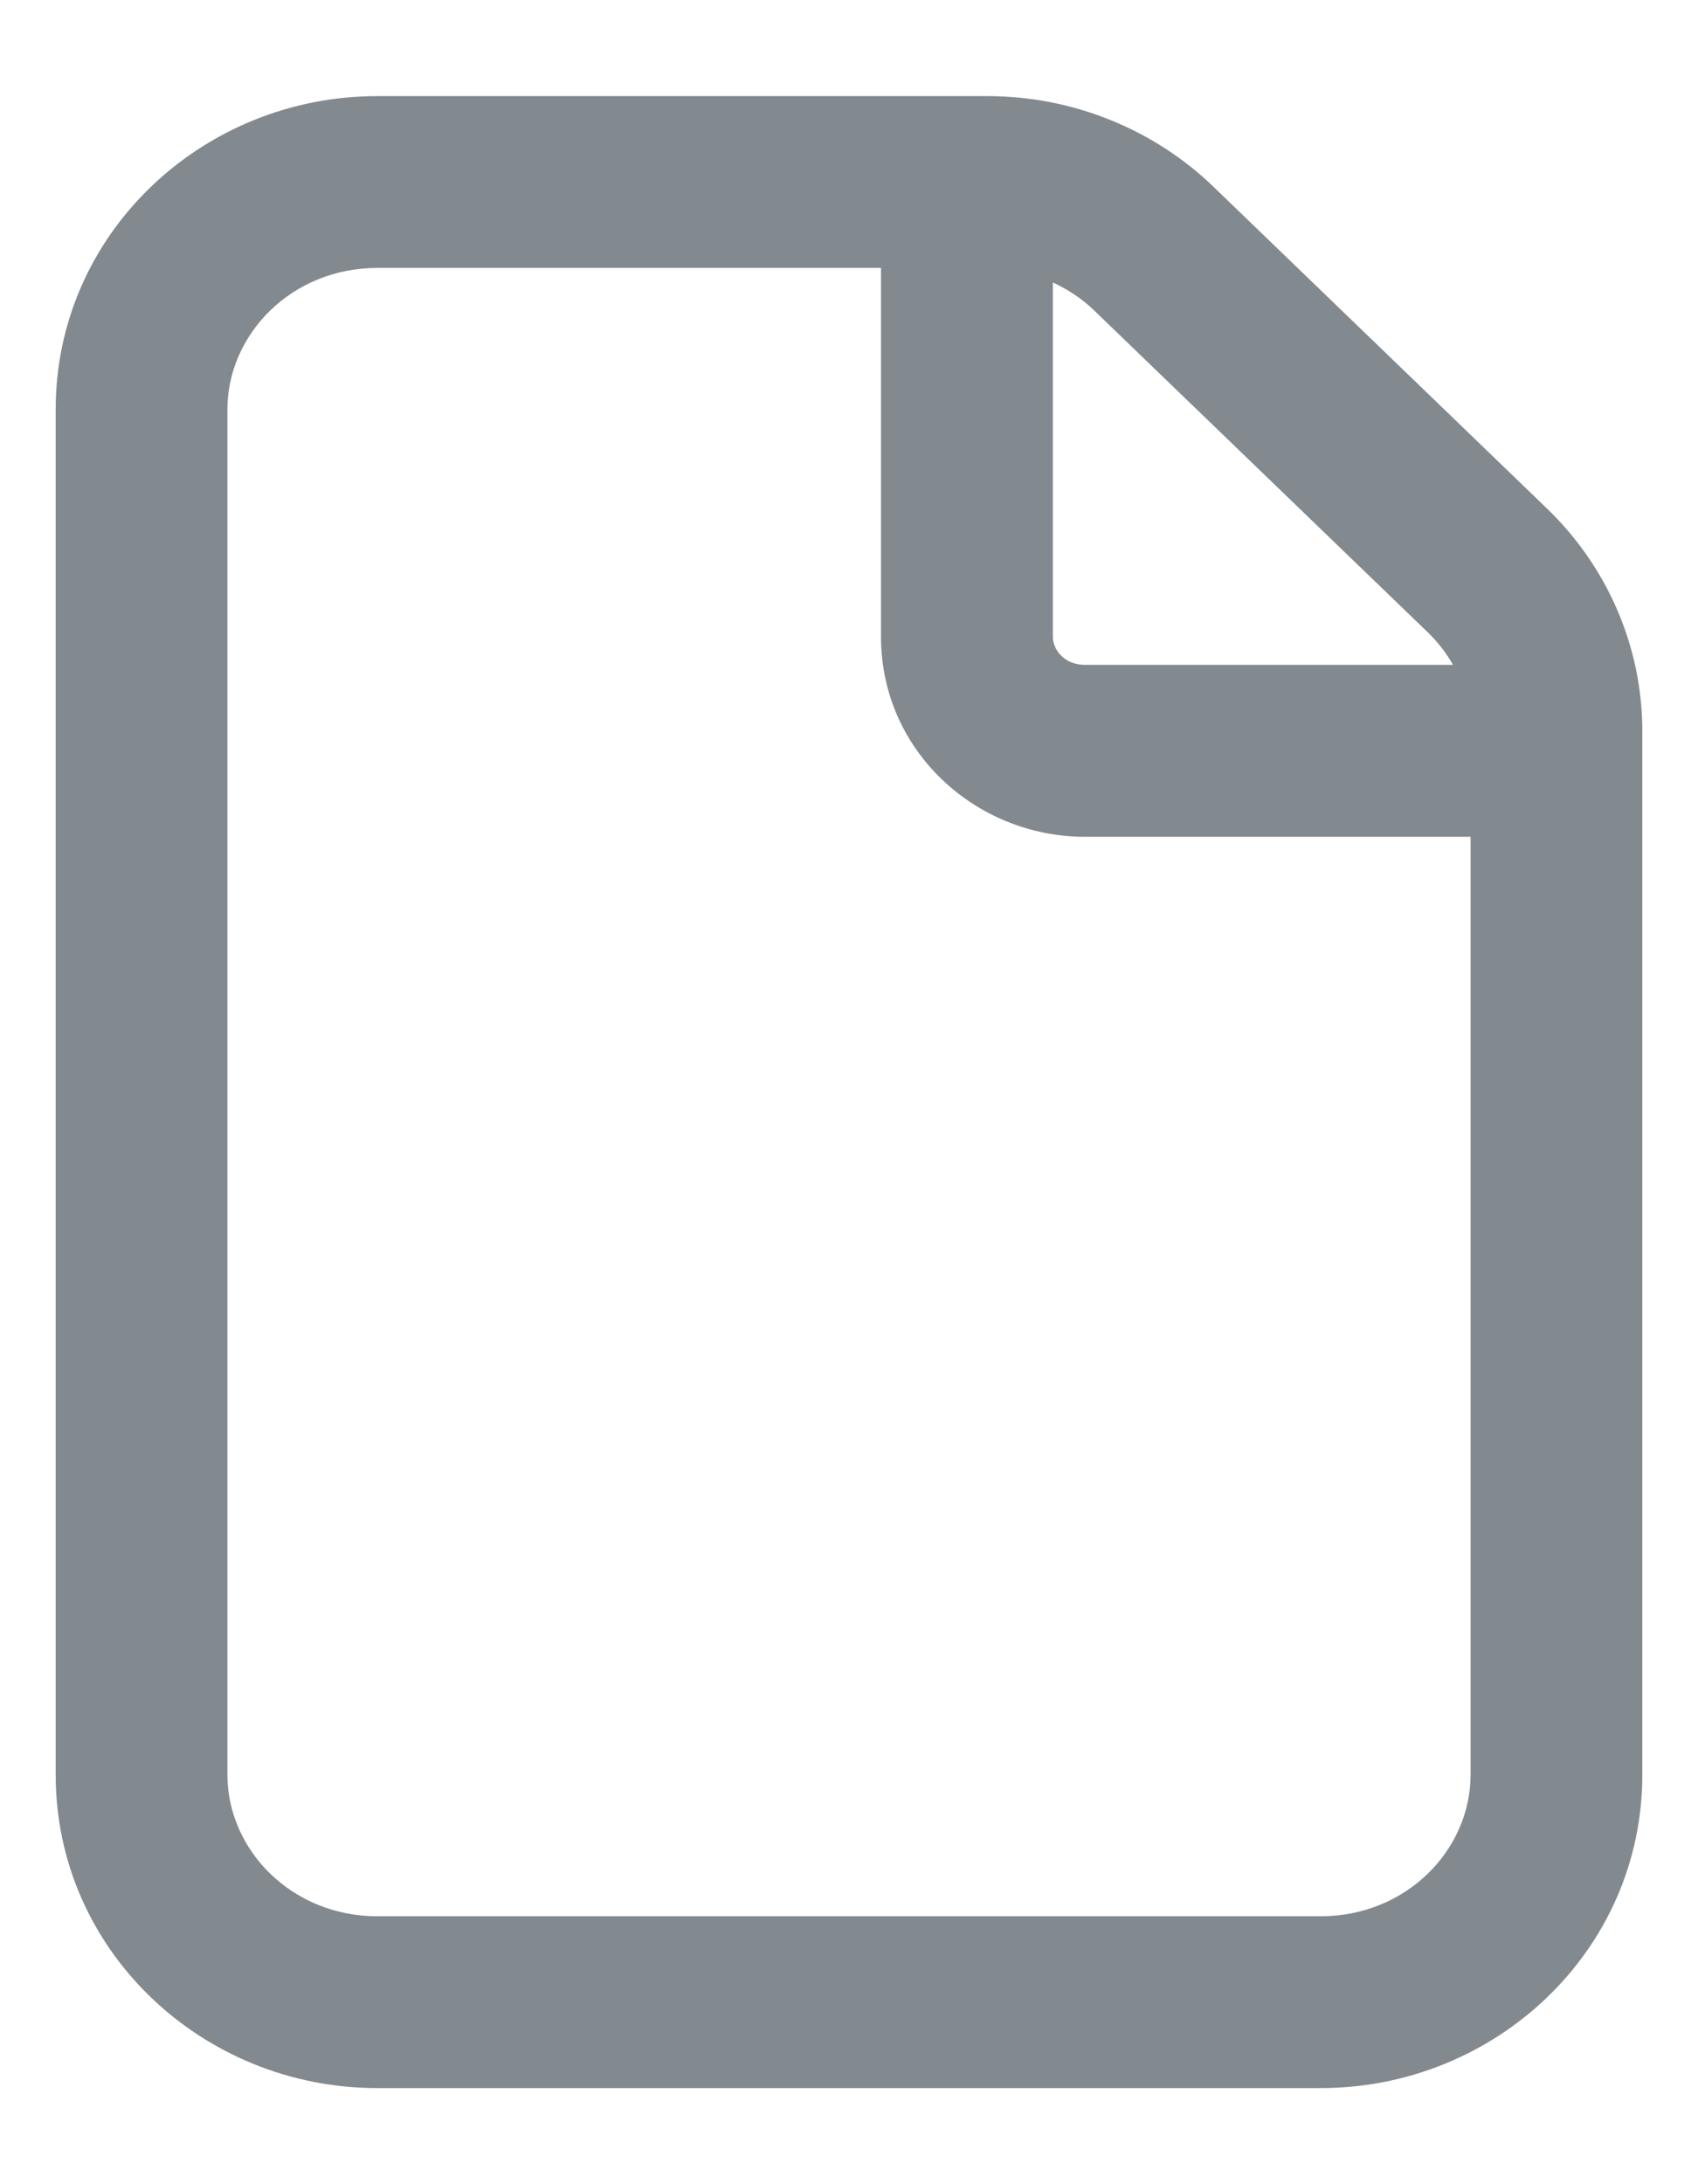<svg xmlns="http://www.w3.org/2000/svg" width="14" height="18" viewBox="0 0 14 18" fill="none">
    <path d="M0.459 14.625V3.375C0.459 1.924 1.67 0.792 3.111 0.792H8.139C8.835 0.792 9.506 1.058 10.005 1.539L12.755 4.191C13.255 4.673 13.541 5.333 13.541 6.026V14.625C13.541 16.076 12.33 17.208 10.889 17.208H3.111C1.67 17.208 0.459 16.076 0.459 14.625ZM8.681 5.25C8.681 5.352 8.774 5.479 8.944 5.479H11.98C11.925 5.382 11.856 5.292 11.772 5.211L9.022 2.559C8.923 2.463 8.807 2.386 8.681 2.328V5.25ZM1.875 14.625C1.875 15.245 2.404 15.792 3.111 15.792H10.889C11.596 15.792 12.125 15.245 12.125 14.625V6.896H8.944C8.041 6.895 7.264 6.183 7.264 5.25V2.208H3.111C2.404 2.208 1.875 2.755 1.875 3.375V14.625Z" fill="#82898F"/>
</svg>
